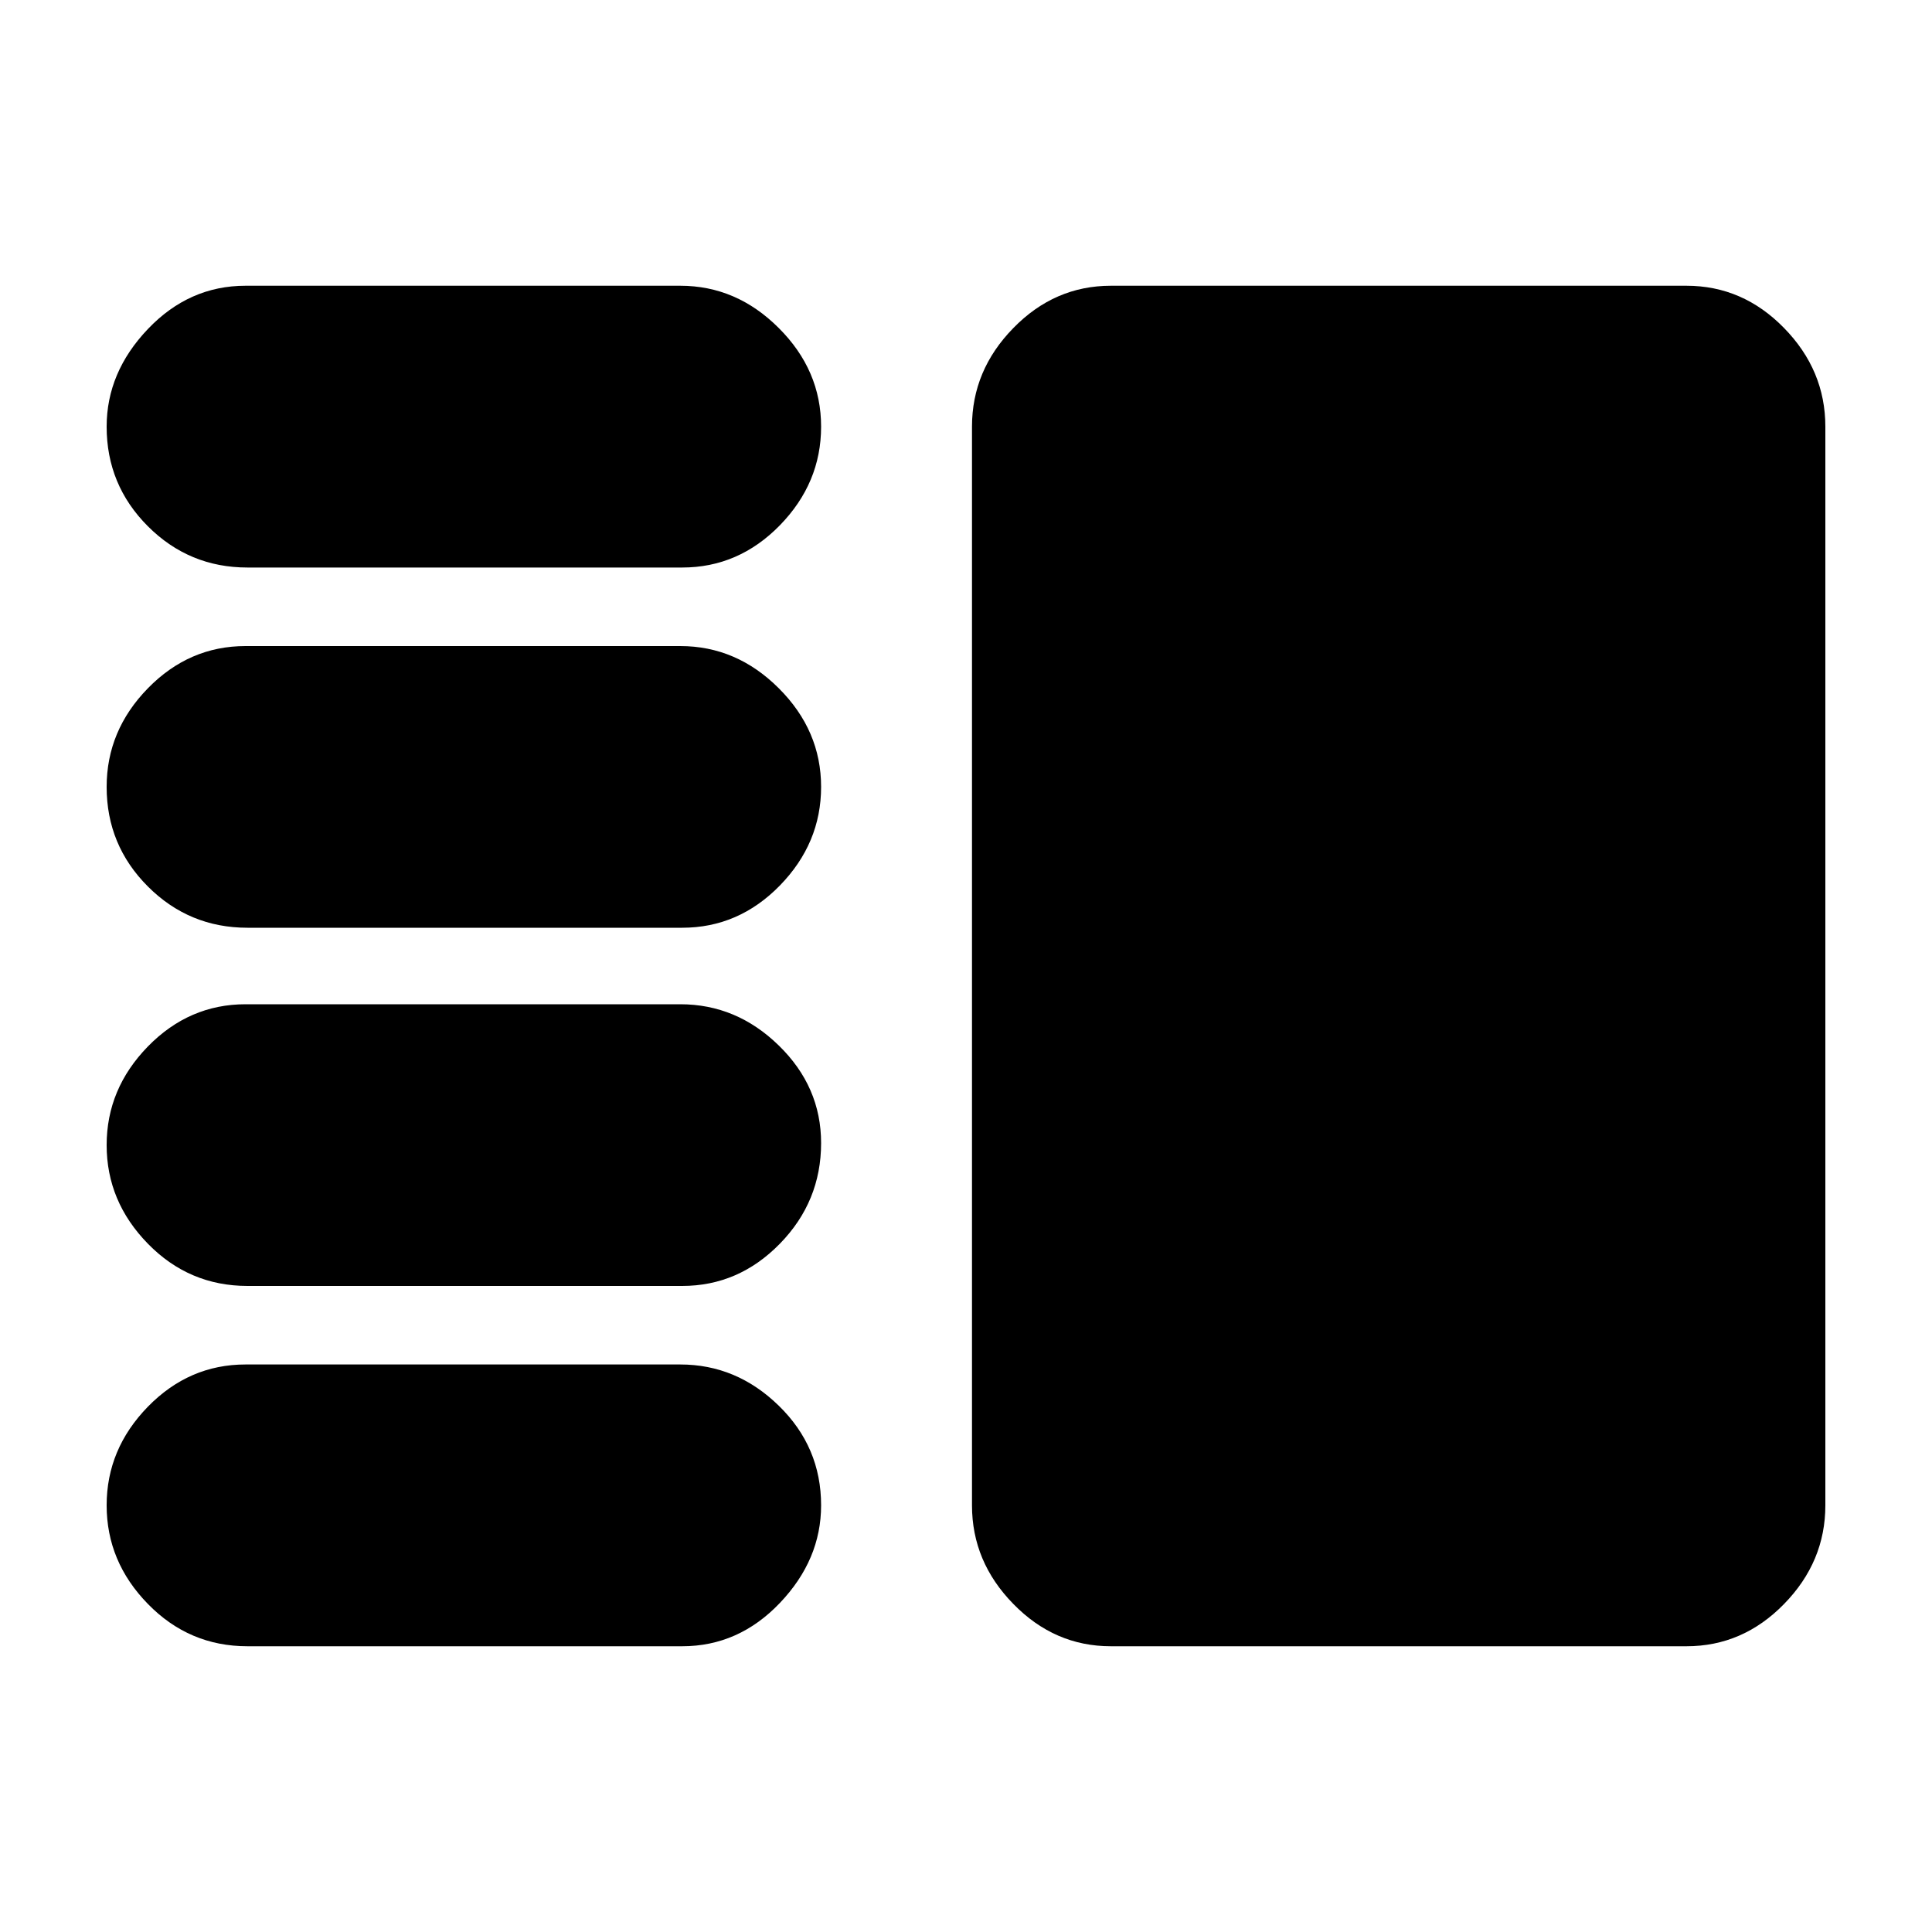 <svg xmlns="http://www.w3.org/2000/svg" height="20" width="20"><path d="M2.562 13.312q-.604 0-1.031-.437-.427-.437-.427-1.021 0-.583.427-1.021.427-.437 1.011-.437h4.5q.583 0 1.02.427.438.427.438 1.01 0 .605-.427 1.042-.427.437-1.011.437Zm0 3.73q-.604 0-1.031-.438-.427-.437-.427-1.021 0-.583.427-1.021.427-.437 1.011-.437h4.5q.583 0 1.02.427.438.427.438 1.031 0 .563-.427 1.011-.427.448-1.011.448Zm0-7.438q-.604 0-1.031-.427-.427-.427-.427-1.031 0-.584.427-1.021.427-.437 1.011-.437h4.5q.583 0 1.02.437.438.437.438 1.021 0 .583-.427 1.021-.427.437-1.011.437Zm0-3.729q-.604 0-1.031-.427-.427-.427-.427-1.031 0-.563.427-1.011.427-.448 1.011-.448h4.5q.583 0 1.02.438.438.437.438 1.021 0 .583-.427 1.021-.427.437-1.011.437ZM11.5 17.042q-.583 0-1.01-.438-.428-.437-.428-1.021V4.417q0-.584.428-1.021.427-.438 1.01-.438h5.958q.584 0 1.011.438.427.437.427 1.021v11.166q0 .584-.427 1.021-.427.438-1.011.438Z"/></svg>